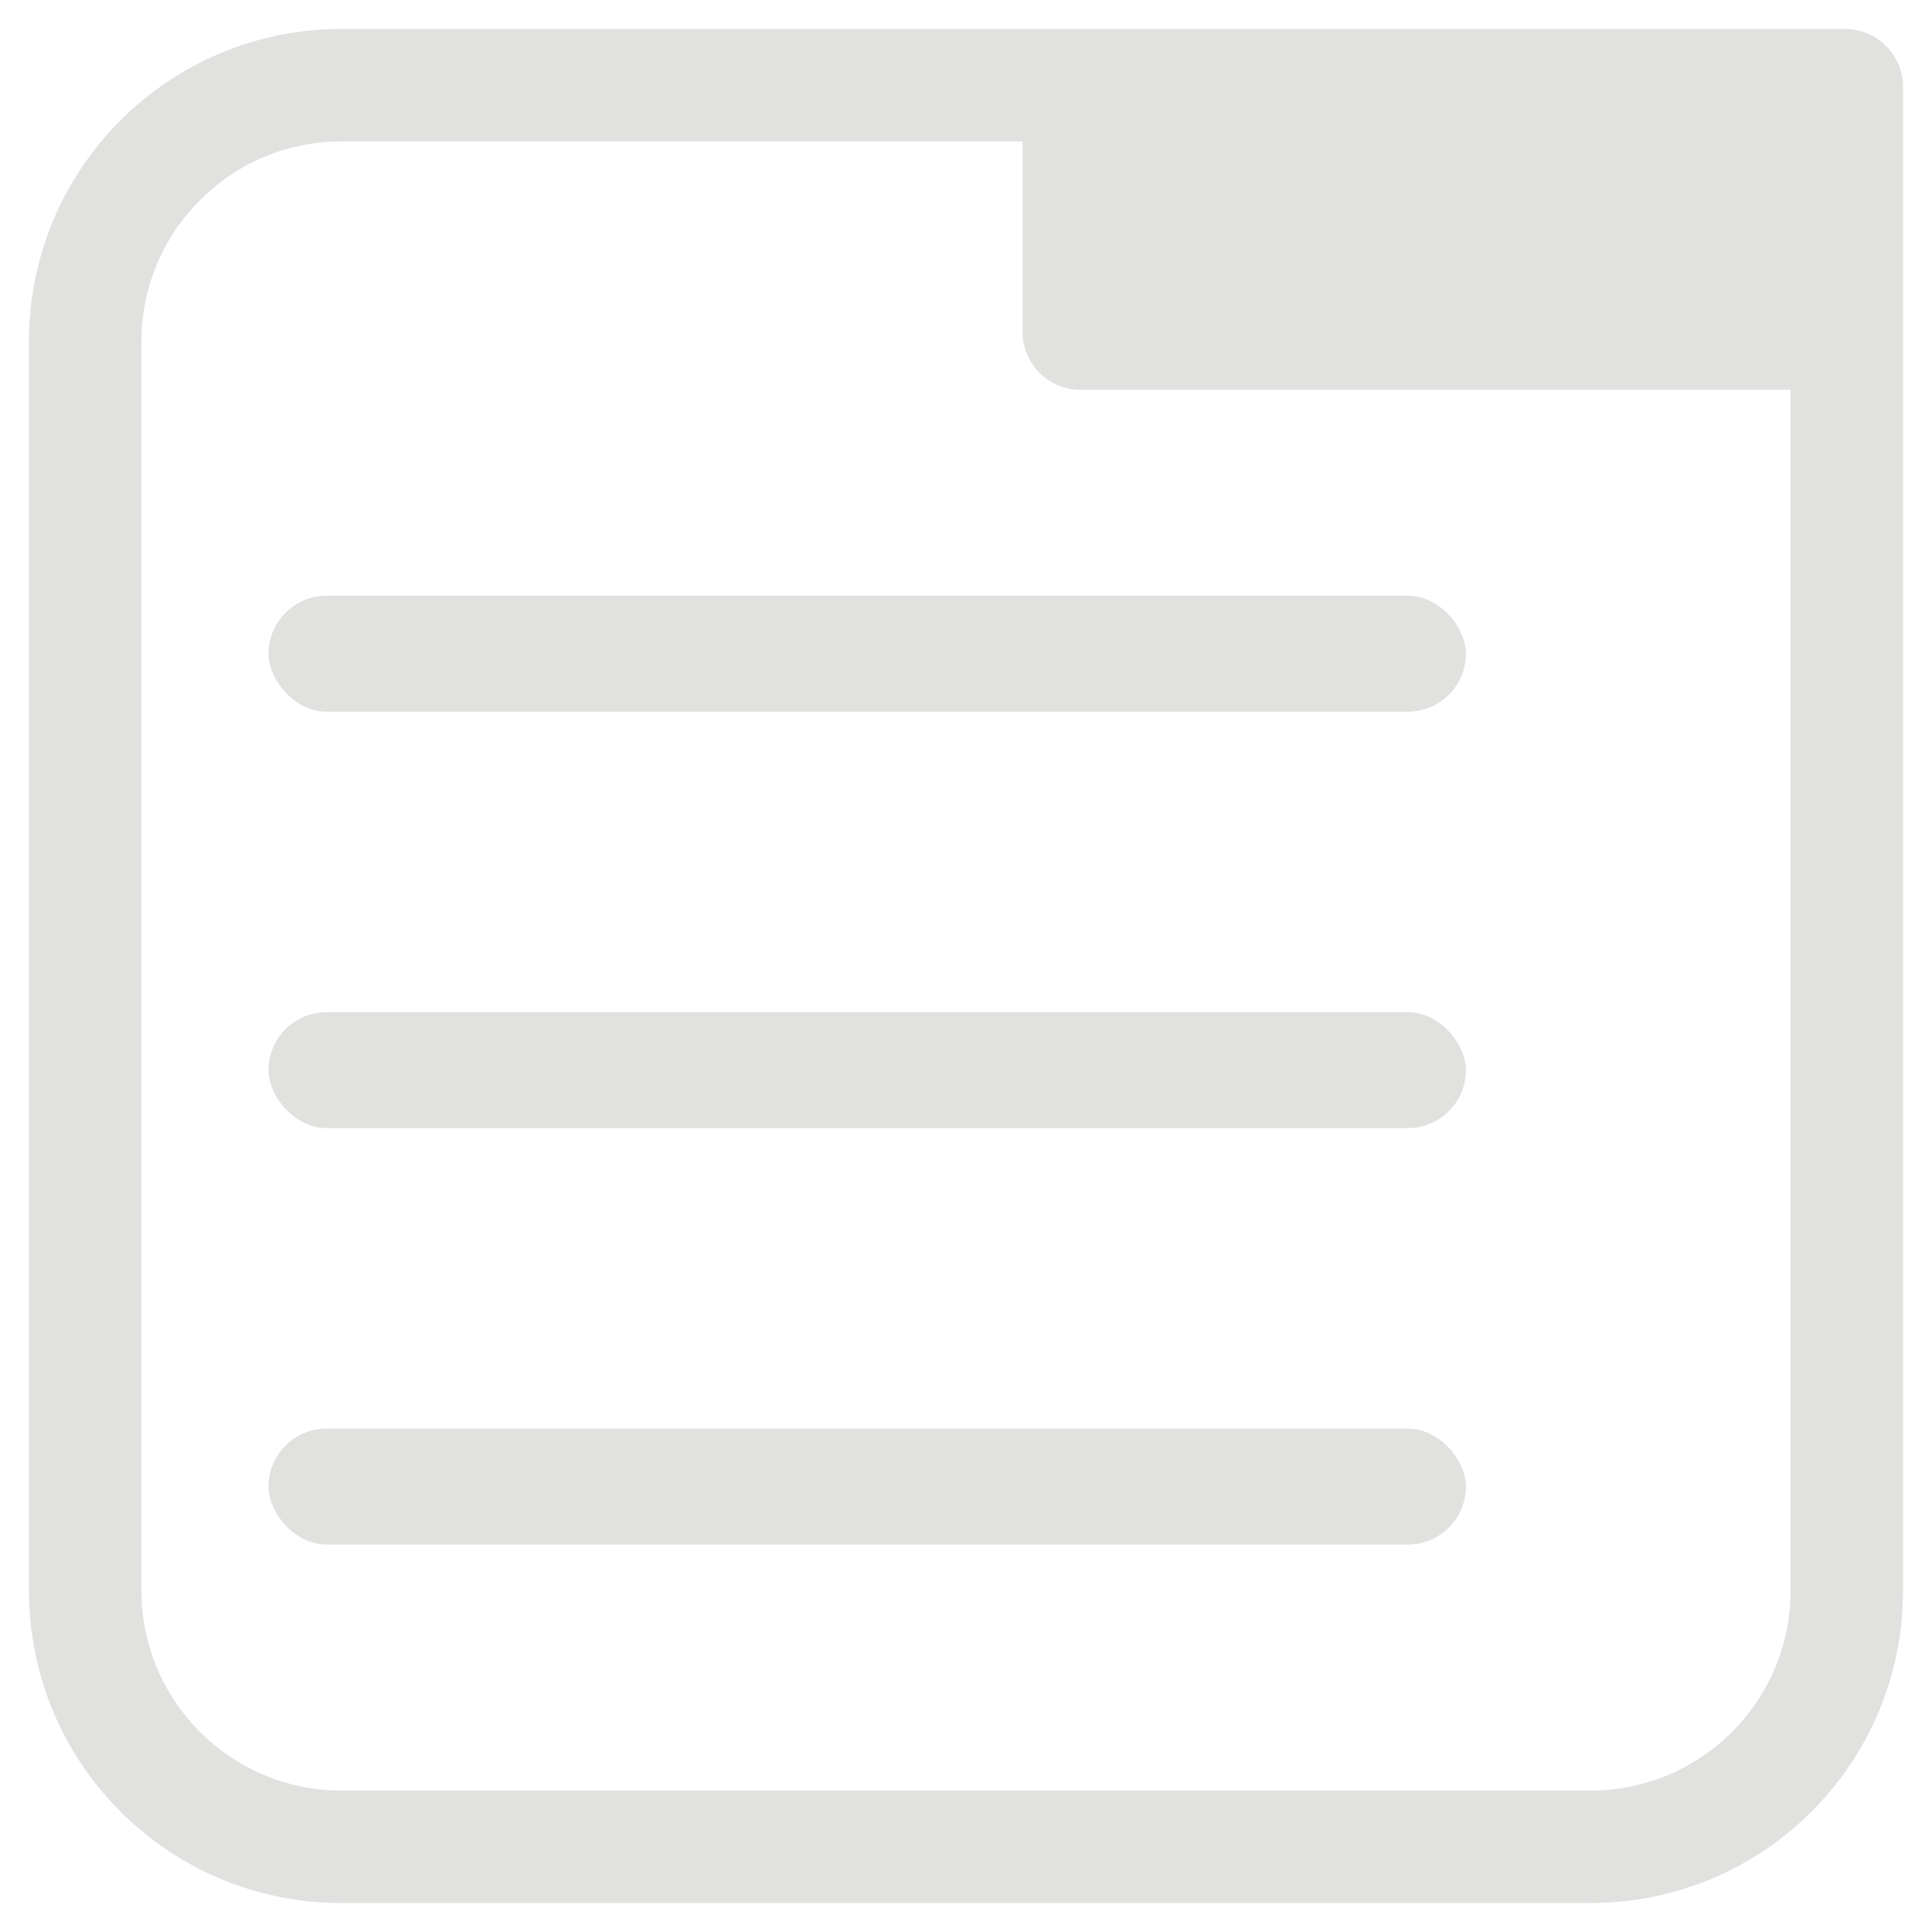 <?xml version="1.0" encoding="UTF-8"?>
<svg id="Layer_1" data-name="Layer 1" xmlns="http://www.w3.org/2000/svg" viewBox="0 0 128 128">
  <defs>
    <style>
      .cls-1 {
        fill: #e1e1e0;
      }
    </style>
  </defs>
  <rect class="cls-1" x="17.79" y="94.65" width="79.33" height="7.68" rx="3.84" ry="3.84"/>
  <rect class="cls-1" x="17.79" y="67.06" width="79.33" height="7.68" rx="3.84" ry="3.84"/>
  <rect class="cls-1" x="17.79" y="39.47" width="79.33" height="7.68" rx="3.84" ry="3.84"/>
  <path class="cls-1" d="M122.24,1.92H22.61C11.18,1.92,1.92,11.18,1.92,22.61v82.78c0,11.43,9.26,20.69,20.69,20.69h82.78c11.43,0,20.69-9.26,20.69-20.69V5.76c0-2.12-1.72-3.84-3.84-3.84ZM118.63,105.39c0,7.3-5.94,13.24-13.24,13.24H22.61c-7.3,0-13.24-5.94-13.24-13.24V22.61c0-7.3,5.94-13.24,13.24-13.24h45.14v12.62c0,2.12,1.72,3.84,3.84,3.84h47.04v79.56Z"/>
</svg>